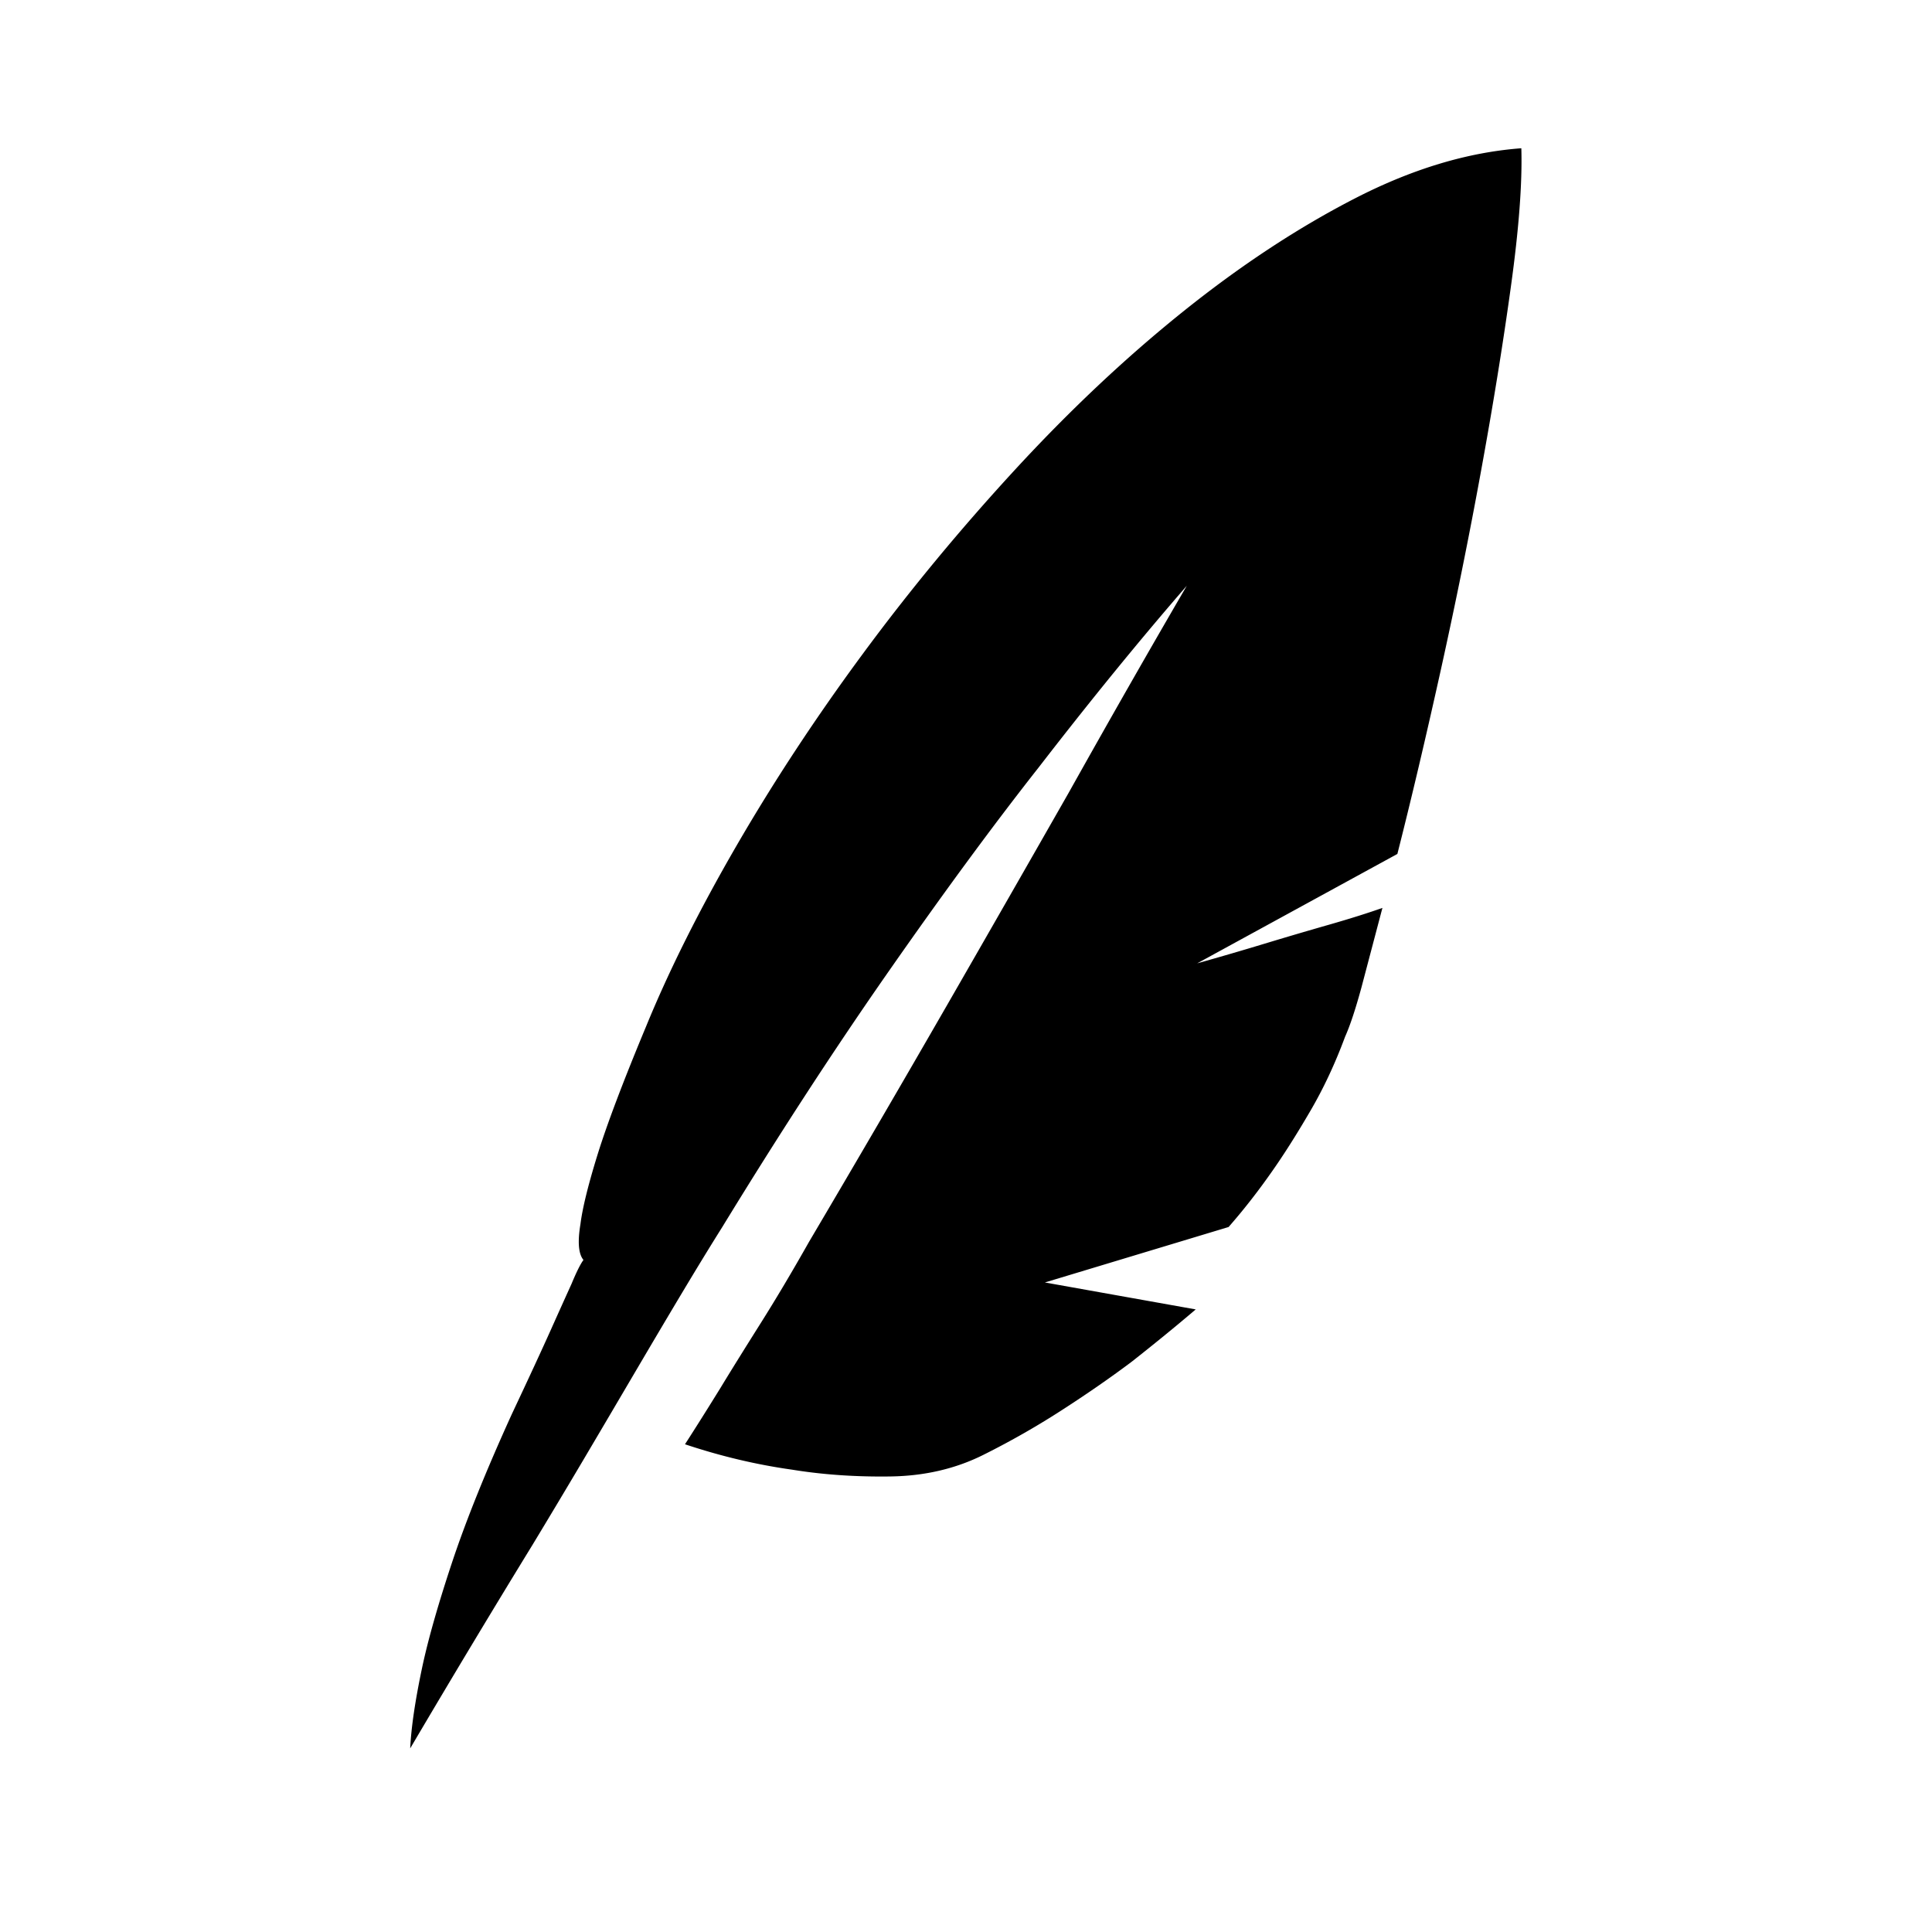 <?xml version="1.0" standalone="no"?><!DOCTYPE svg PUBLIC "-//W3C//DTD SVG 1.1//EN" "http://www.w3.org/Graphics/SVG/1.1/DTD/svg11.dtd"><svg t="1499343861893" class="icon" style="" viewBox="0 0 1024 1024" version="1.1" xmlns="http://www.w3.org/2000/svg" p-id="2408" xmlns:xlink="http://www.w3.org/1999/xlink" width="200" height="200"><defs><style type="text/css"></style></defs><path d="M634.542 510.597a1823.972 1823.972 0 0 0 38-11.12 2210.451 2210.451 0 0 1 32.462-9.534c11.09-3.195 20.305-6.103 27.709-8.735l-11.1 42.076c-3.175 11.654-6.073 20.388-8.694 26.215-5.294 14.295-11.479 27.525-18.627 39.69-7.116 12.196-13.824 22.784-20.162 31.785-7.404 10.578-15.053 20.367-22.958 29.368l-97.362 29.39 79.954 14.284c-10.568 9.001-21.914 18.258-34.038 27.802-10.568 7.936-22.559 16.291-36.024 24.995-13.445 8.745-27.566 16.825-42.353 24.218-14.756 7.414-31.273 11.274-49.46 11.52-18.216 0.256-35.49-0.911-51.844-3.563-18.995-2.653-37.99-7.148-56.986-13.497 5.806-9.011 12.135-19.067 18.995-30.177 5.796-9.544 12.8-20.777 20.972-33.761 8.182-12.964 16.753-27.392 25.733-43.275a12884.708 12884.708 0 0 0 73.615-126.259 32450.878 32450.878 0 0 0 64.123-111.974c21.627-38.636 42.466-75.162 62.526-109.578-24.812 28.57-50.934 60.6-78.357 96.092-23.757 30.167-50.145 66.027-79.155 107.581-29.03 41.554-58.573 86.958-88.668 136.192-6.318 10.046-13.445 21.709-21.36 34.929-7.916 13.23-16.22 27.28-24.945 42.107a18853.097 18853.097 0 0 1-26.9 45.65 5811.803 5811.803 0 0 1-27.311 45.65c-21.115 34.406-42.752 70.42-64.911 108 0.532-11.11 2.642-25.405 6.338-42.884 3.154-14.807 8.428-33.352 15.821-55.593 7.393-22.242 17.94-48.425 31.672-78.613 8.97-19.046 15.831-33.874 20.573-44.452a5371.401 5371.401 0 0 1 11.09-24.627c2.641-6.349 4.75-10.578 6.338-12.697-2.642-3.175-3.174-9.534-1.587-19.057 1.065-8.469 4.096-20.787 9.103-36.925 5.018-16.139 13.589-38.79 25.723-67.902 12.145-29.634 28.109-61.542 47.882-95.672 19.794-34.15 42.097-68.045 66.898-101.642 24.791-33.618 51.722-66.171 80.732-97.67 29.03-31.518 58.706-59.443 89.058-83.794s60.692-44.339 91.013-59.944c30.361-15.637 59.78-24.495 88.269-26.614 0.553 18.534-1.321 43.008-5.55 73.462-4.199 30.433-9.483 62.986-15.821 97.669-6.318 34.683-13.456 69.877-21.361 105.615-7.926 35.738-15.575 68.168-22.968 97.28l-106.097 57.99z" fill="#000" p-id="2409"></path></svg>